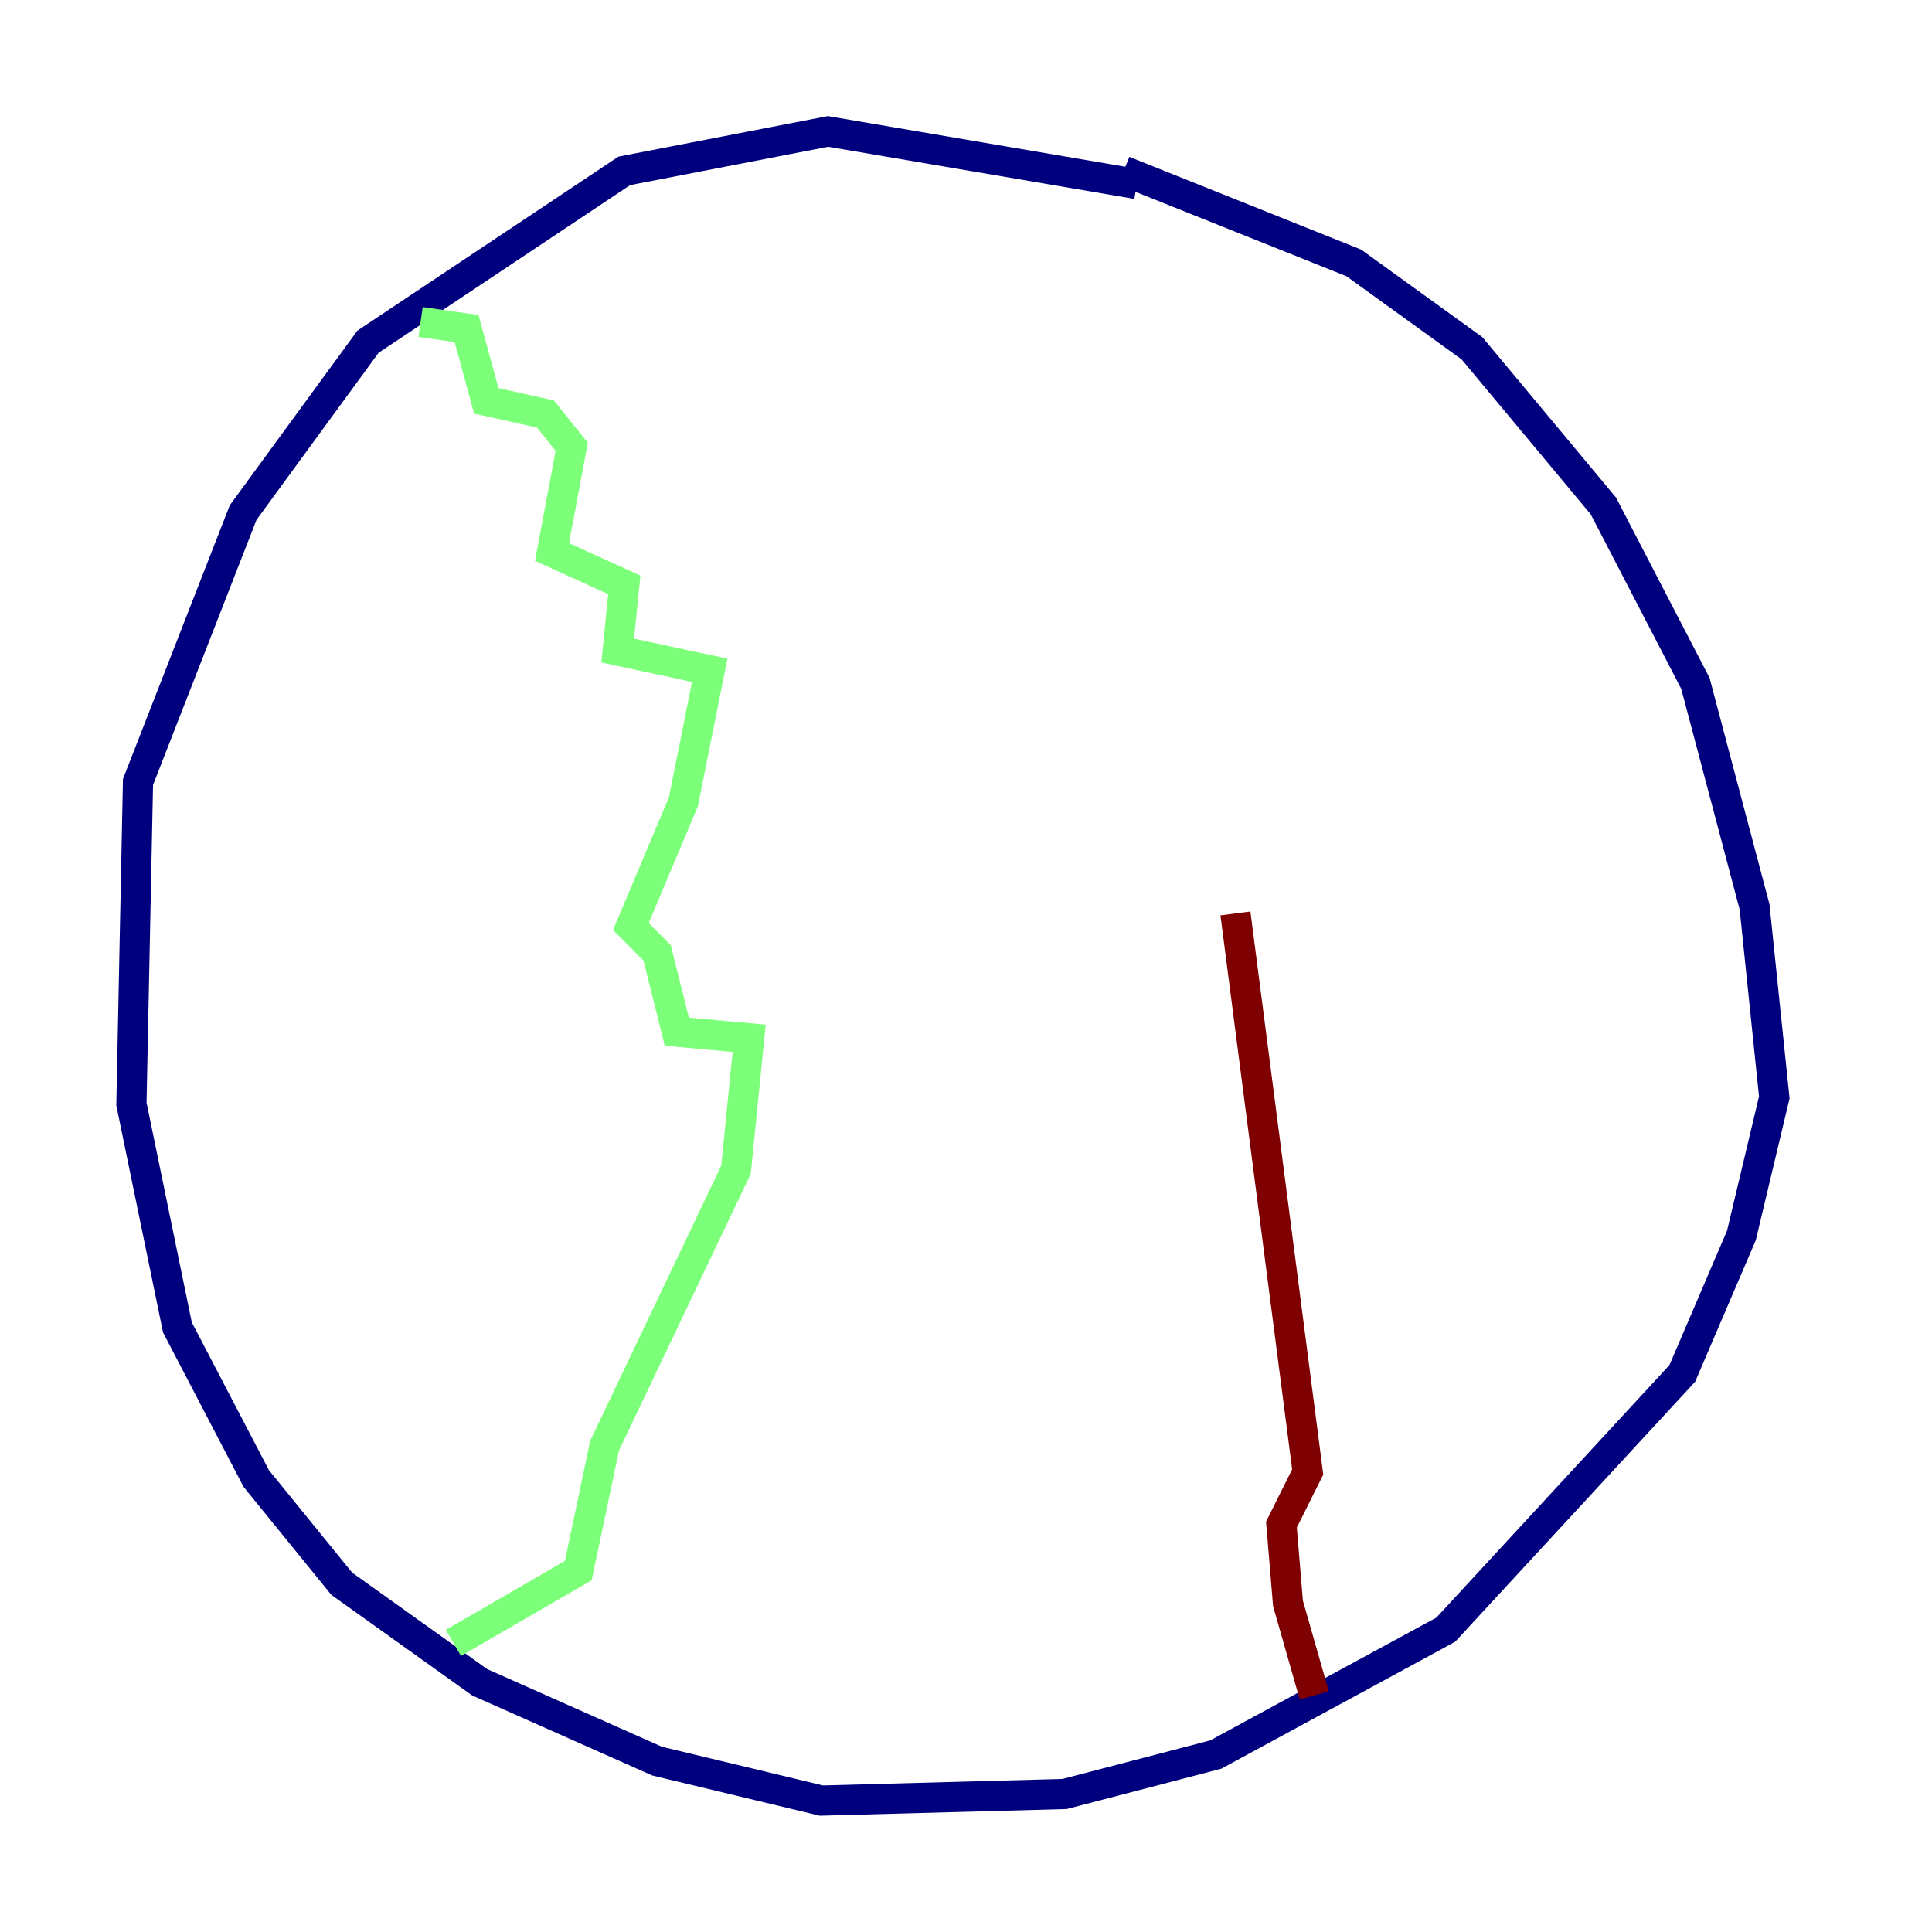 <?xml version="1.0" encoding="utf-8" ?>
<svg baseProfile="tiny" height="128" version="1.2" viewBox="0,0,128,128" width="128" xmlns="http://www.w3.org/2000/svg" xmlns:ev="http://www.w3.org/2001/xml-events" xmlns:xlink="http://www.w3.org/1999/xlink"><defs /><polyline fill="none" points="75.32,12.191 54.857,8.707 41.361,11.32 24.381,22.64 16.109,33.959 9.143,51.809 8.707,73.143 11.755,87.946 16.98,97.959 22.64,104.925 31.782,111.456 43.537,116.68 54.422,119.293 70.531,118.857 80.544,116.245 95.782,107.973 111.456,90.993 115.374,81.85 117.551,72.707 116.245,60.082 112.326,45.279 106.231,33.524 97.524,23.075 89.687,17.415 74.449,11.32" stroke="#00007f" stroke-width="2" /><polyline fill="none" points="27.864,21.333 30.912,21.769 32.218,26.558 36.136,27.429 37.878,29.605 36.571,36.571 41.361,38.748 40.925,43.102 47.02,44.408 45.279,53.116 41.796,61.388 43.537,63.129 44.843,68.354 49.633,68.789 48.762,77.497 40.054,95.782 38.313,104.054 30.041,108.844" stroke="#7cff79" stroke-width="2" /><polyline fill="none" points="87.075,112.326 85.333,106.231 84.898,101.007 86.639,97.524 81.85,60.517" stroke="#7f0000" stroke-width="2" /></svg>
